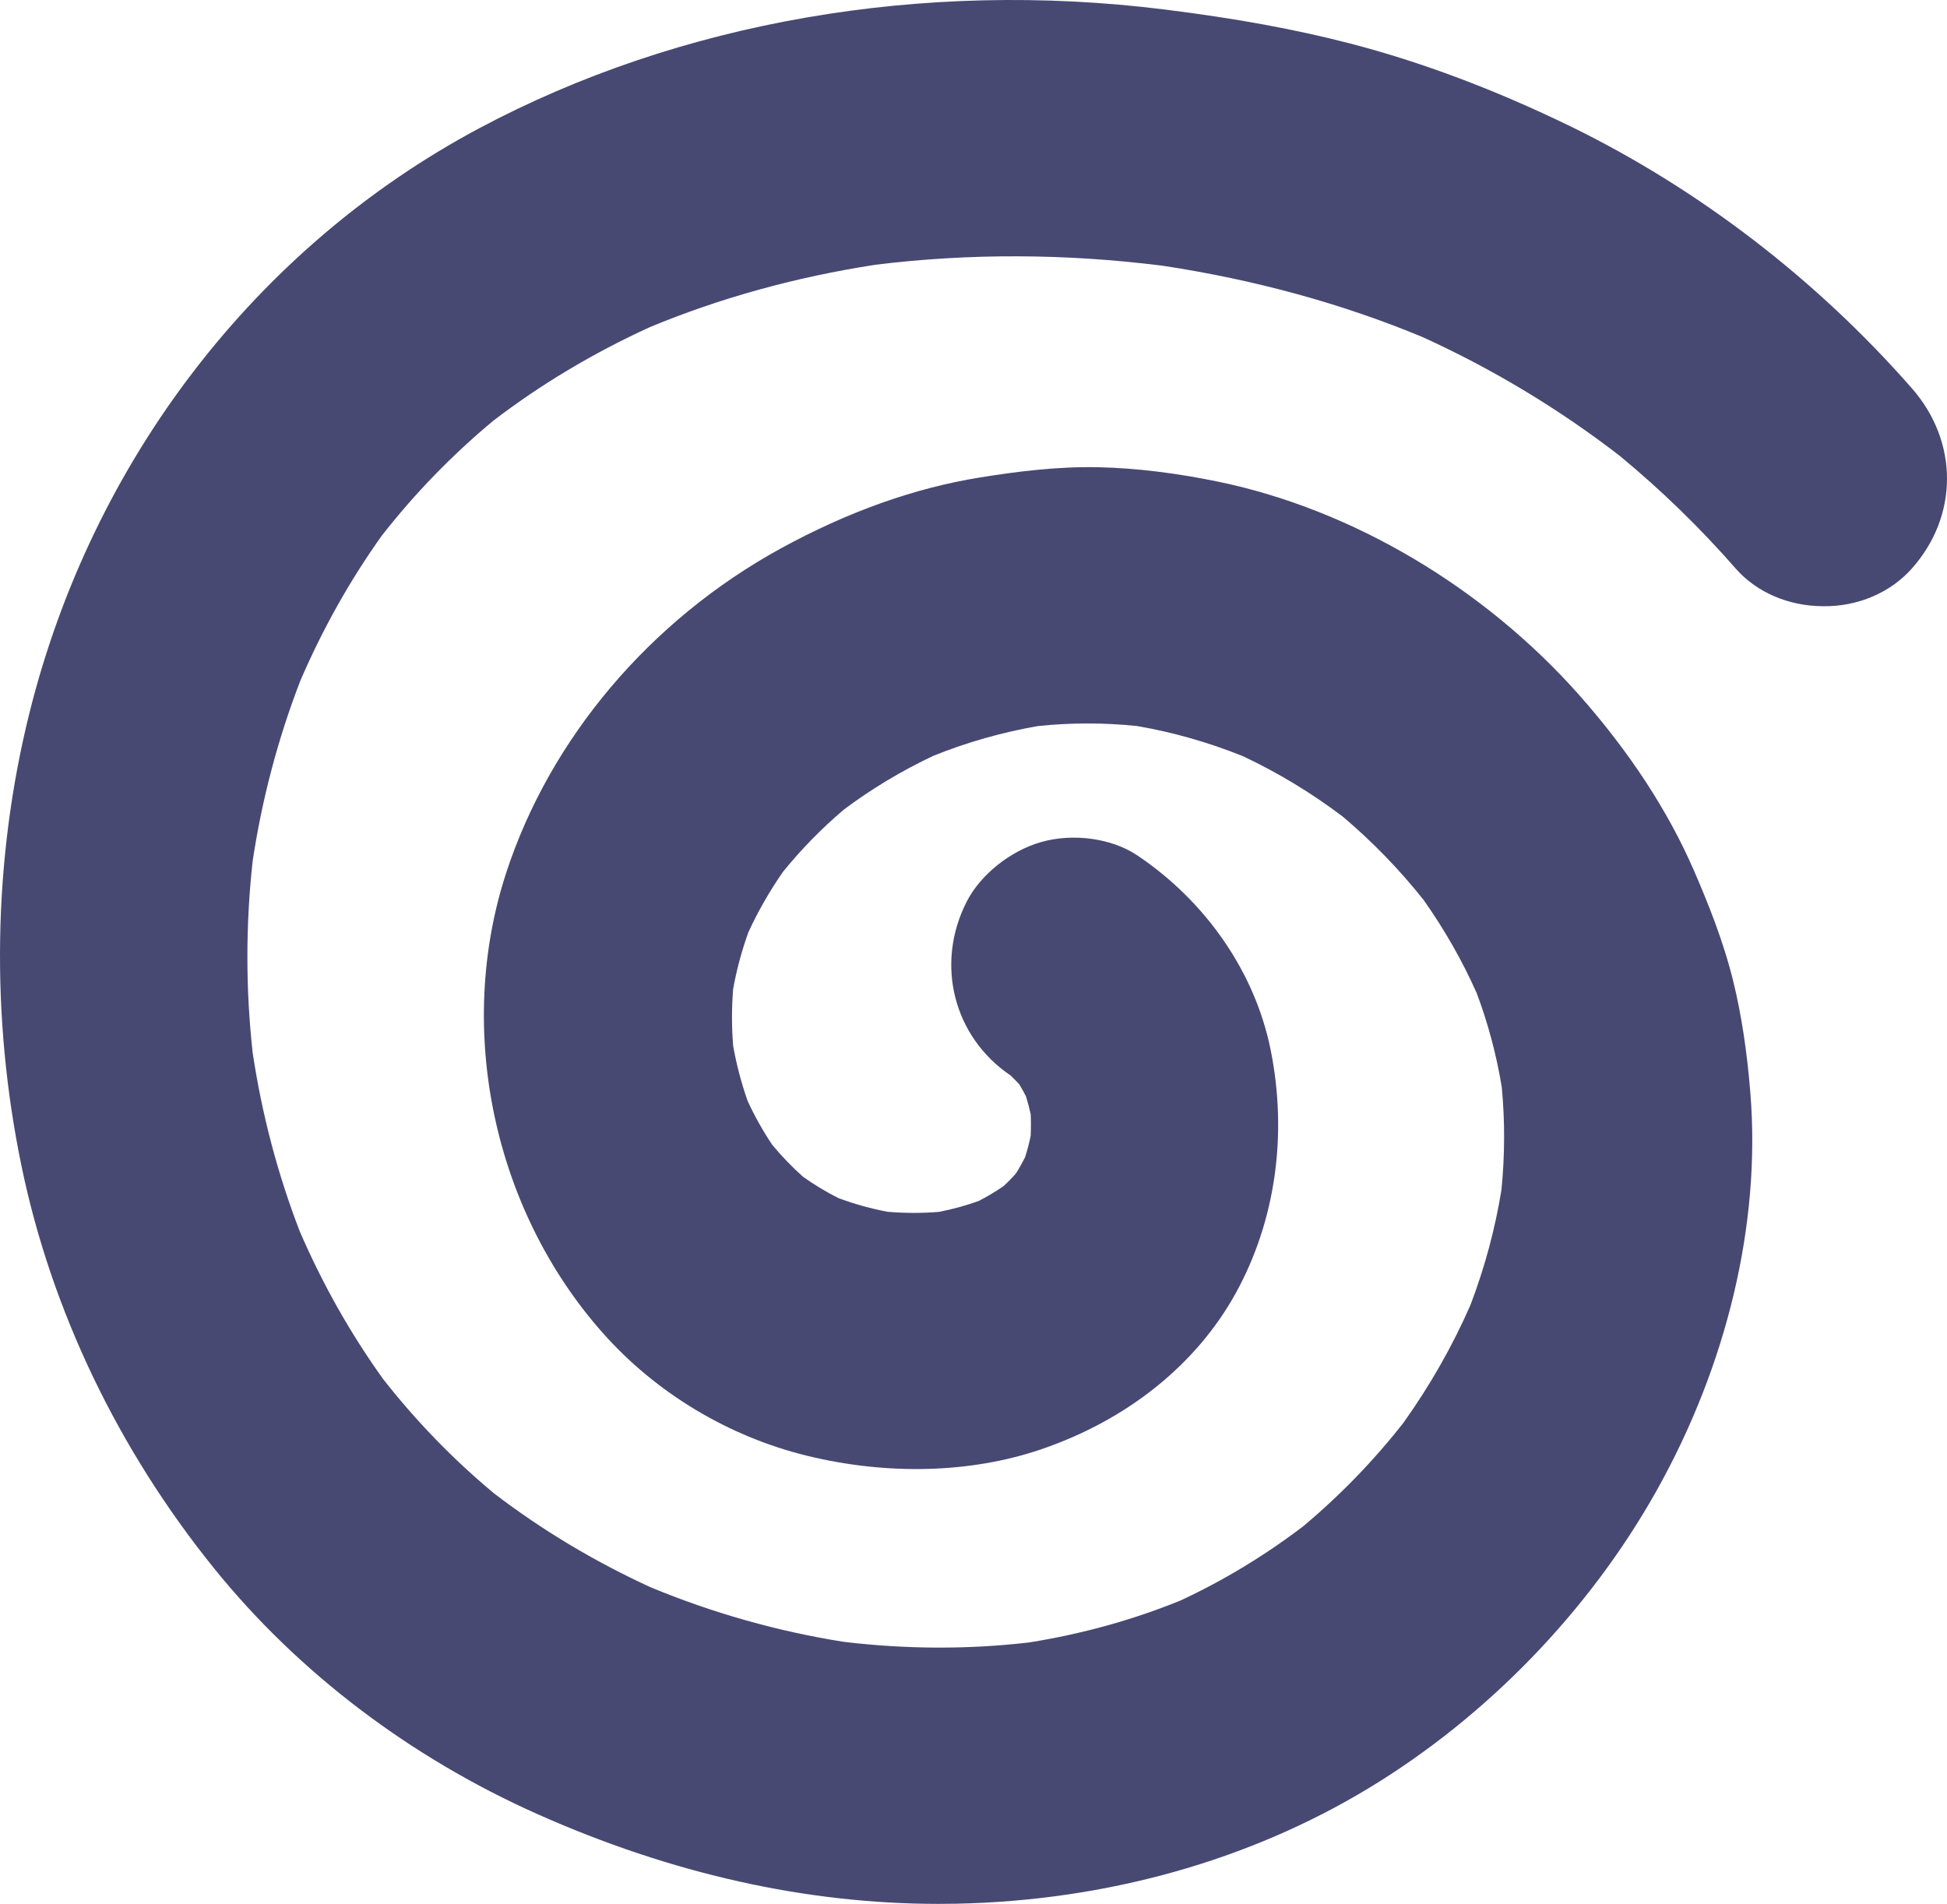<svg width="136" height="133" viewBox="0 0 136 133" fill="none" xmlns="http://www.w3.org/2000/svg">
<path id="path82" d="M14.976 109.588C20.835 116.837 28.648 122.769 37.568 126.741C46.906 130.898 56.312 133 65.555 133C65.977 133 66.395 132.996 66.813 132.988C77.284 132.772 87.242 129.979 95.614 124.91C103.853 119.921 110.982 112.558 115.689 104.178C120.651 95.338 122.989 85.476 122.27 76.412C122.035 73.462 121.643 70.896 121.073 68.562C120.373 65.71 119.293 63.054 118.331 60.83C116.514 56.638 113.803 52.497 110.275 48.517C103.614 41.017 94.458 35.603 85.158 33.662C82.181 33.045 79.36 32.699 76.767 32.64C73.79 32.574 70.889 32.963 68.452 33.355C63.878 34.09 59.194 35.76 54.529 38.318C45.408 43.319 38.416 51.586 35.351 60.995C31.808 71.874 34.45 84.474 42.085 93.094C45.811 97.306 50.89 100.359 56.388 101.699C62.011 103.07 67.794 102.913 72.676 101.262C78.725 99.212 83.573 95.326 86.329 90.317C89.094 85.291 89.953 79.253 88.751 73.316C87.66 67.942 84.269 62.999 79.448 59.758C77.668 58.559 74.965 58.186 72.726 58.823C70.574 59.435 68.486 61.105 67.528 62.979C65.304 67.329 66.597 72.44 70.604 75.139C70.806 75.336 71.003 75.536 71.193 75.744C71.361 76.019 71.517 76.298 71.665 76.585C71.794 76.998 71.904 77.418 71.996 77.846C72.018 78.349 72.018 78.852 71.992 79.359C71.889 79.862 71.756 80.361 71.6 80.848C71.403 81.237 71.193 81.614 70.962 81.975C70.692 82.282 70.406 82.577 70.098 82.859C69.551 83.237 68.977 83.579 68.372 83.893C67.483 84.215 66.551 84.47 65.589 84.659C64.403 84.757 63.198 84.753 61.989 84.651C60.814 84.427 59.669 84.105 58.567 83.696C57.704 83.264 56.879 82.765 56.095 82.207C55.327 81.524 54.609 80.777 53.943 79.976C53.297 79.013 52.723 77.992 52.229 76.923C51.788 75.677 51.449 74.389 51.214 73.077C51.103 71.749 51.103 70.417 51.21 69.097C51.449 67.757 51.807 66.429 52.274 65.128C52.936 63.683 53.742 62.276 54.677 60.925C55.932 59.365 57.361 57.903 58.943 56.556C60.878 55.106 62.977 53.845 65.201 52.796C67.574 51.841 70.022 51.15 72.501 50.721C74.809 50.478 77.136 50.478 79.44 50.721C81.942 51.153 84.413 51.857 86.816 52.823C89.257 53.97 91.595 55.385 93.785 57.039C95.865 58.795 97.762 60.752 99.447 62.877C100.906 64.948 102.154 67.132 103.157 69.395C103.952 71.521 104.534 73.713 104.899 75.937C105.123 78.294 105.119 80.695 104.88 83.103C104.446 85.81 103.72 88.509 102.716 91.157C101.462 94.025 99.888 96.787 98.025 99.4C95.952 102.044 93.603 104.468 91.025 106.625C88.337 108.672 85.459 110.413 82.448 111.812C79.14 113.159 75.6 114.141 71.901 114.735C67.669 115.23 63.319 115.218 58.943 114.695C54.327 113.965 49.795 112.684 45.45 110.884C41.514 109.077 37.842 106.877 34.504 104.319C31.648 101.942 29.04 99.251 26.74 96.308C24.462 93.126 22.515 89.672 20.938 86.018C19.398 82.027 18.291 77.835 17.649 73.536C17.158 69.1 17.159 64.618 17.645 60.178C18.295 55.844 19.413 51.605 20.98 47.551C22.542 43.924 24.455 40.518 26.679 37.406C28.971 34.475 31.58 31.784 34.458 29.391C37.769 26.853 41.438 24.661 45.389 22.854C50.286 20.818 55.575 19.357 61.141 18.496C67.68 17.687 74.421 17.707 81.212 18.563C87.687 19.546 93.789 21.223 99.382 23.553C104.275 25.781 108.887 28.562 113.119 31.827C116.031 34.228 118.753 36.872 121.229 39.705C122.689 41.374 124.917 42.337 127.335 42.349C129.779 42.384 132.053 41.398 133.551 39.709C136.813 36.035 136.817 30.869 133.559 27.14C126.89 19.522 118.639 13.188 109.701 8.827C104.473 6.282 99.298 4.333 94.314 3.04C90.474 2.046 86.352 1.288 81.341 0.663C64.452 -1.443 47.45 1.504 33.465 8.965C17.873 17.282 6.418 32.2 2.034 49.896C-0.483 60.06 -0.669 70.975 1.505 81.469C3.589 91.538 8.246 101.262 14.976 109.588Z" fill="#474973"/>
</svg>
